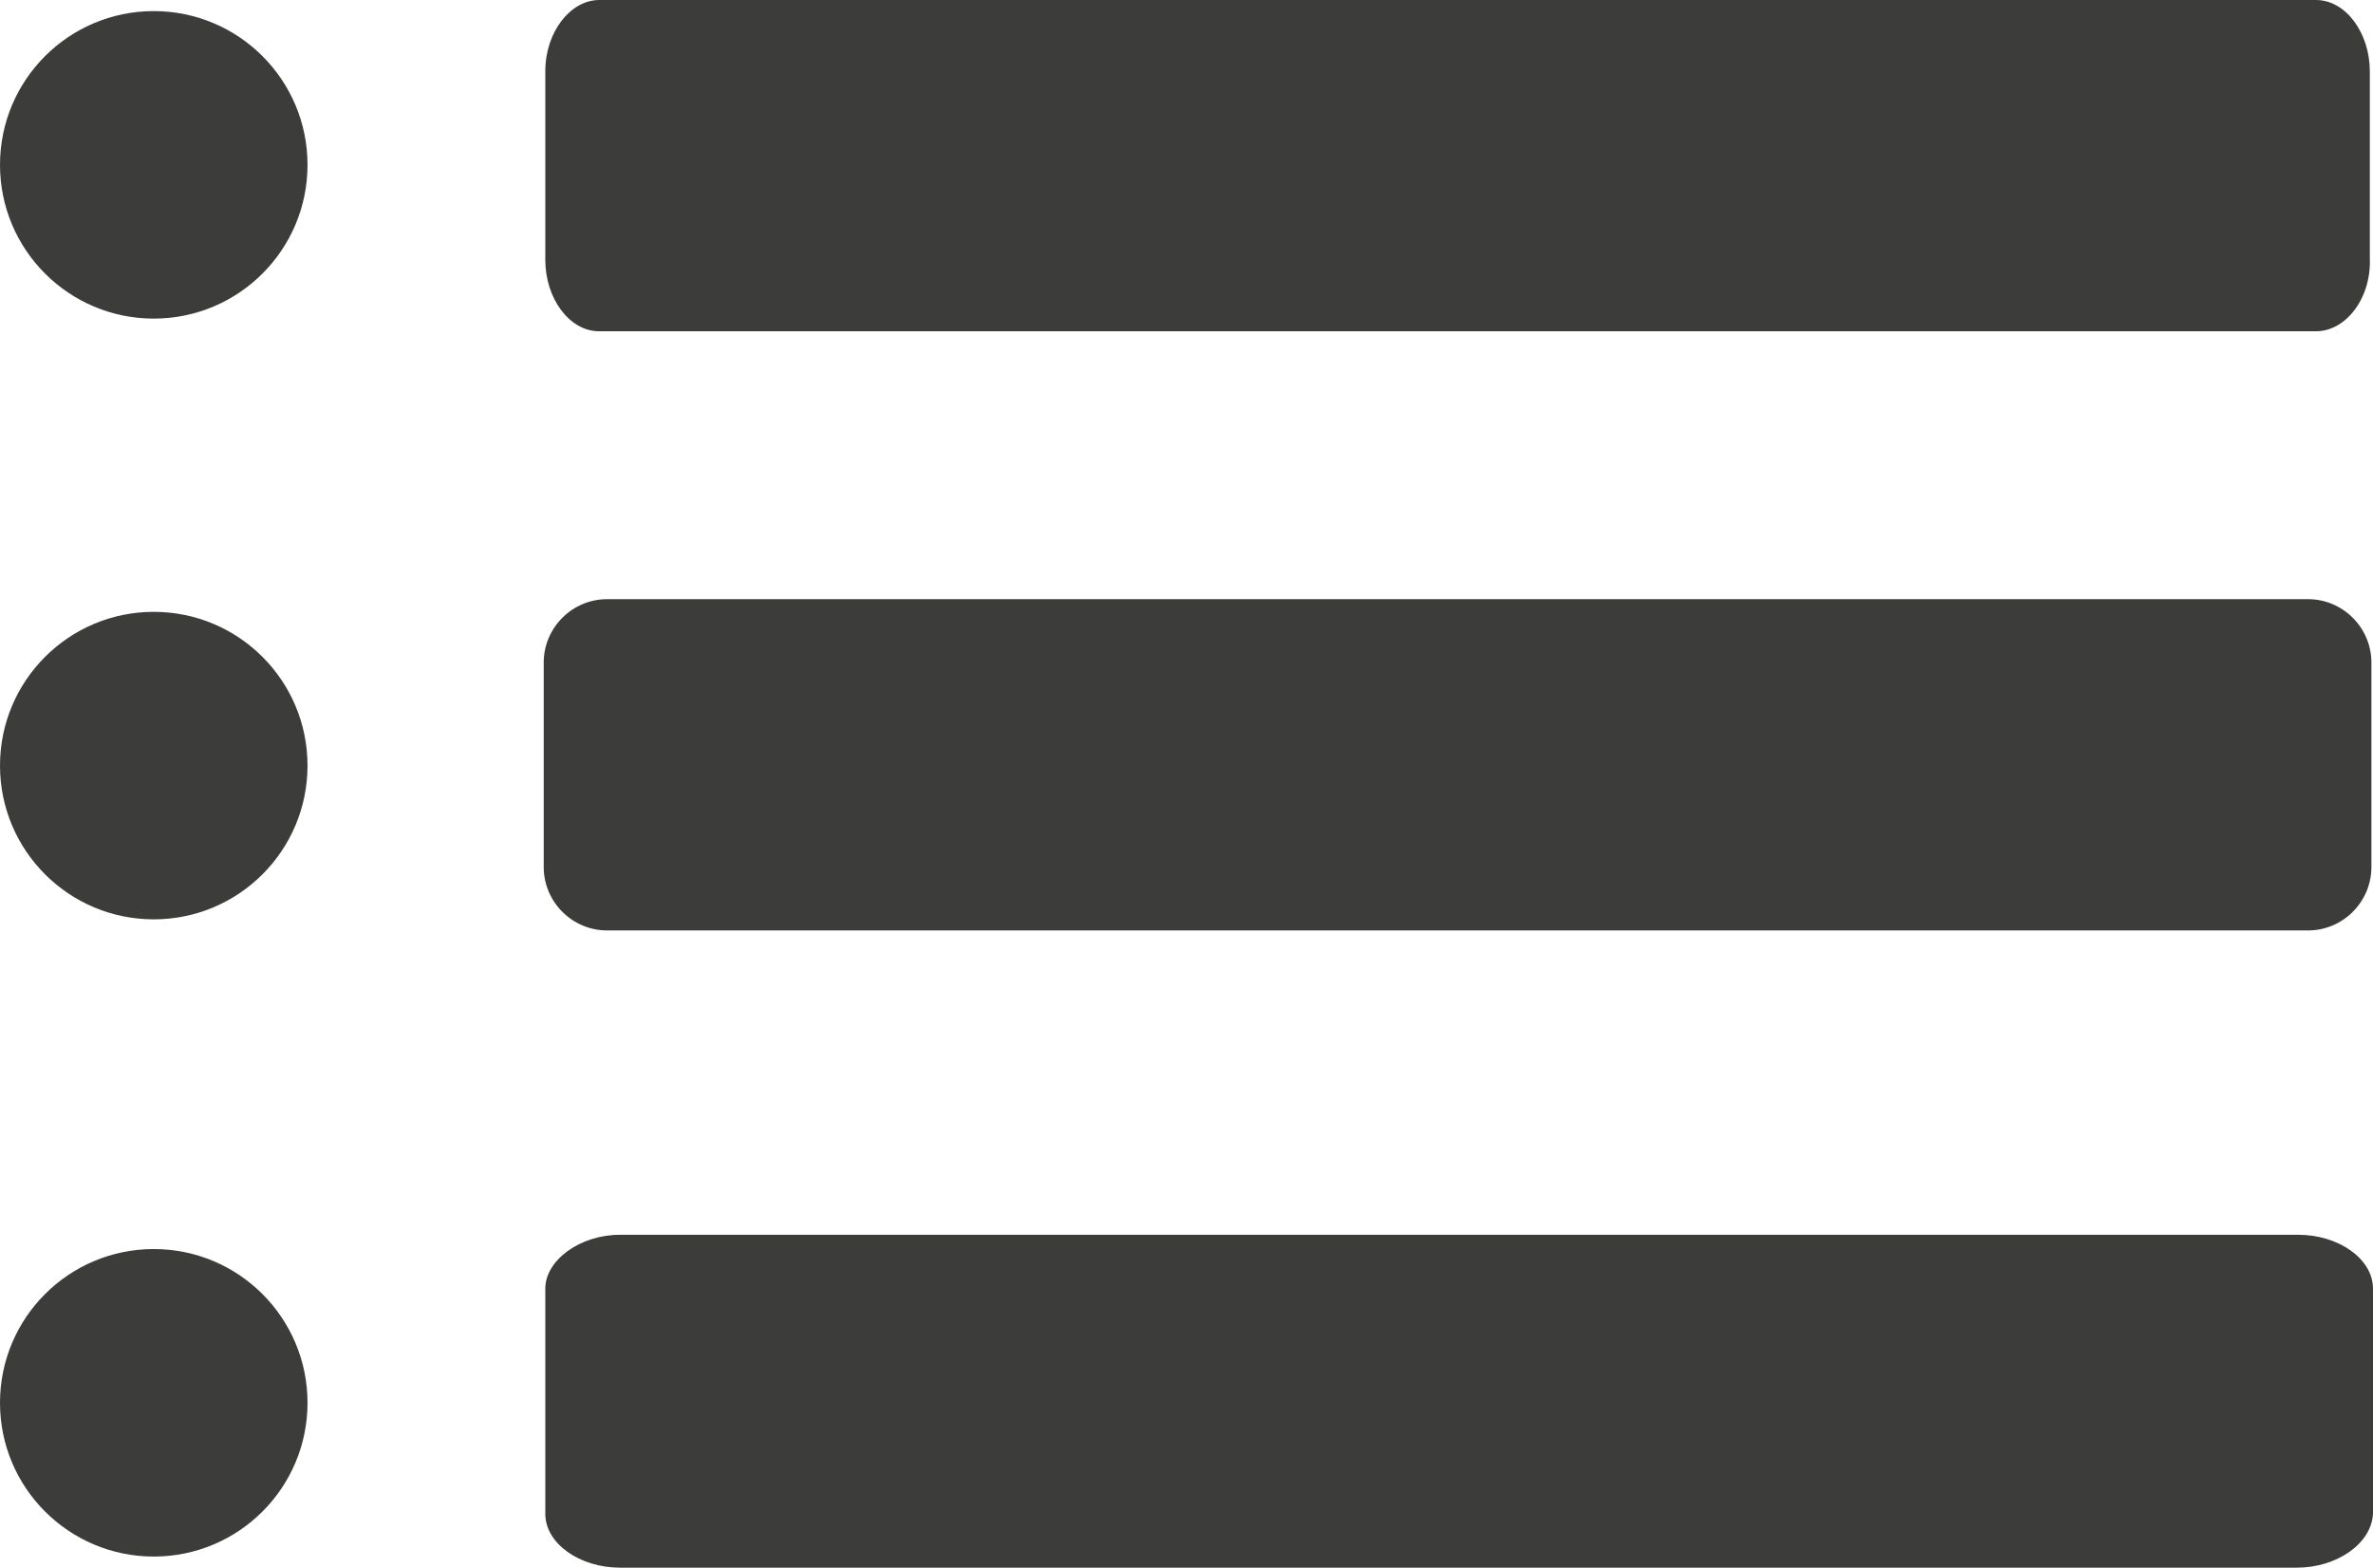 <?xml version="1.0" encoding="utf-8"?>
<!-- Generator: Adobe Illustrator 23.0.4, SVG Export Plug-In . SVG Version: 6.00 Build 0)  -->
<svg version="1.1" id="Layer_1" xmlns="http://www.w3.org/2000/svg" xmlns:xlink="http://www.w3.org/1999/xlink" x="0px" y="0px"
	 viewBox="0 0 149.7 98.9" style="enable-background:new 0 0 149.7 98.9;" xml:space="preserve">
<style type="text/css">
	.st0{fill:#FFFFFF;}
	.st1{fill:#3C3D3B;}
</style>
<g id="Layer_3">
	<rect x="-76.7" y="-32.5" class="st0" width="278.8" height="167"/>
</g>
<path class="st1" d="M146.1,20.9H37.8c-1.9,0-3.4-2.1-3.4-4.5V4.5C34.4,2,36,0,37.8,0h108.3c1.9,0,3.4,2.1,3.4,4.5v11.8
	C149.6,18.8,148,20.9,146.1,20.9z"/>
<path class="st1" d="M145.6,58.7H38.3c-2.2,0-4-1.8-4-4V41.8c0-2.2,1.8-4,4-4h107.3c2.2,0,4,1.8,4,4v12.9
	C149.6,56.9,147.8,58.7,145.6,58.7z"/>
<path class="st1" d="M144.9,98.9H39.1c-2.5,0-4.7-1.5-4.7-3.4V81.3c0-1.8,2.2-3.4,4.7-3.4H145c2.5,0,4.7,1.5,4.7,3.4v14.2
	C149.6,97.4,147.4,98.9,144.9,98.9z"/>
<circle class="st1" cx="9.7" cy="10.4" r="9.7"/>
<circle class="st1" cx="9.7" cy="48.3" r="9.7"/>
<circle class="st1" cx="9.7" cy="88.5" r="9.7"/>
</svg>
